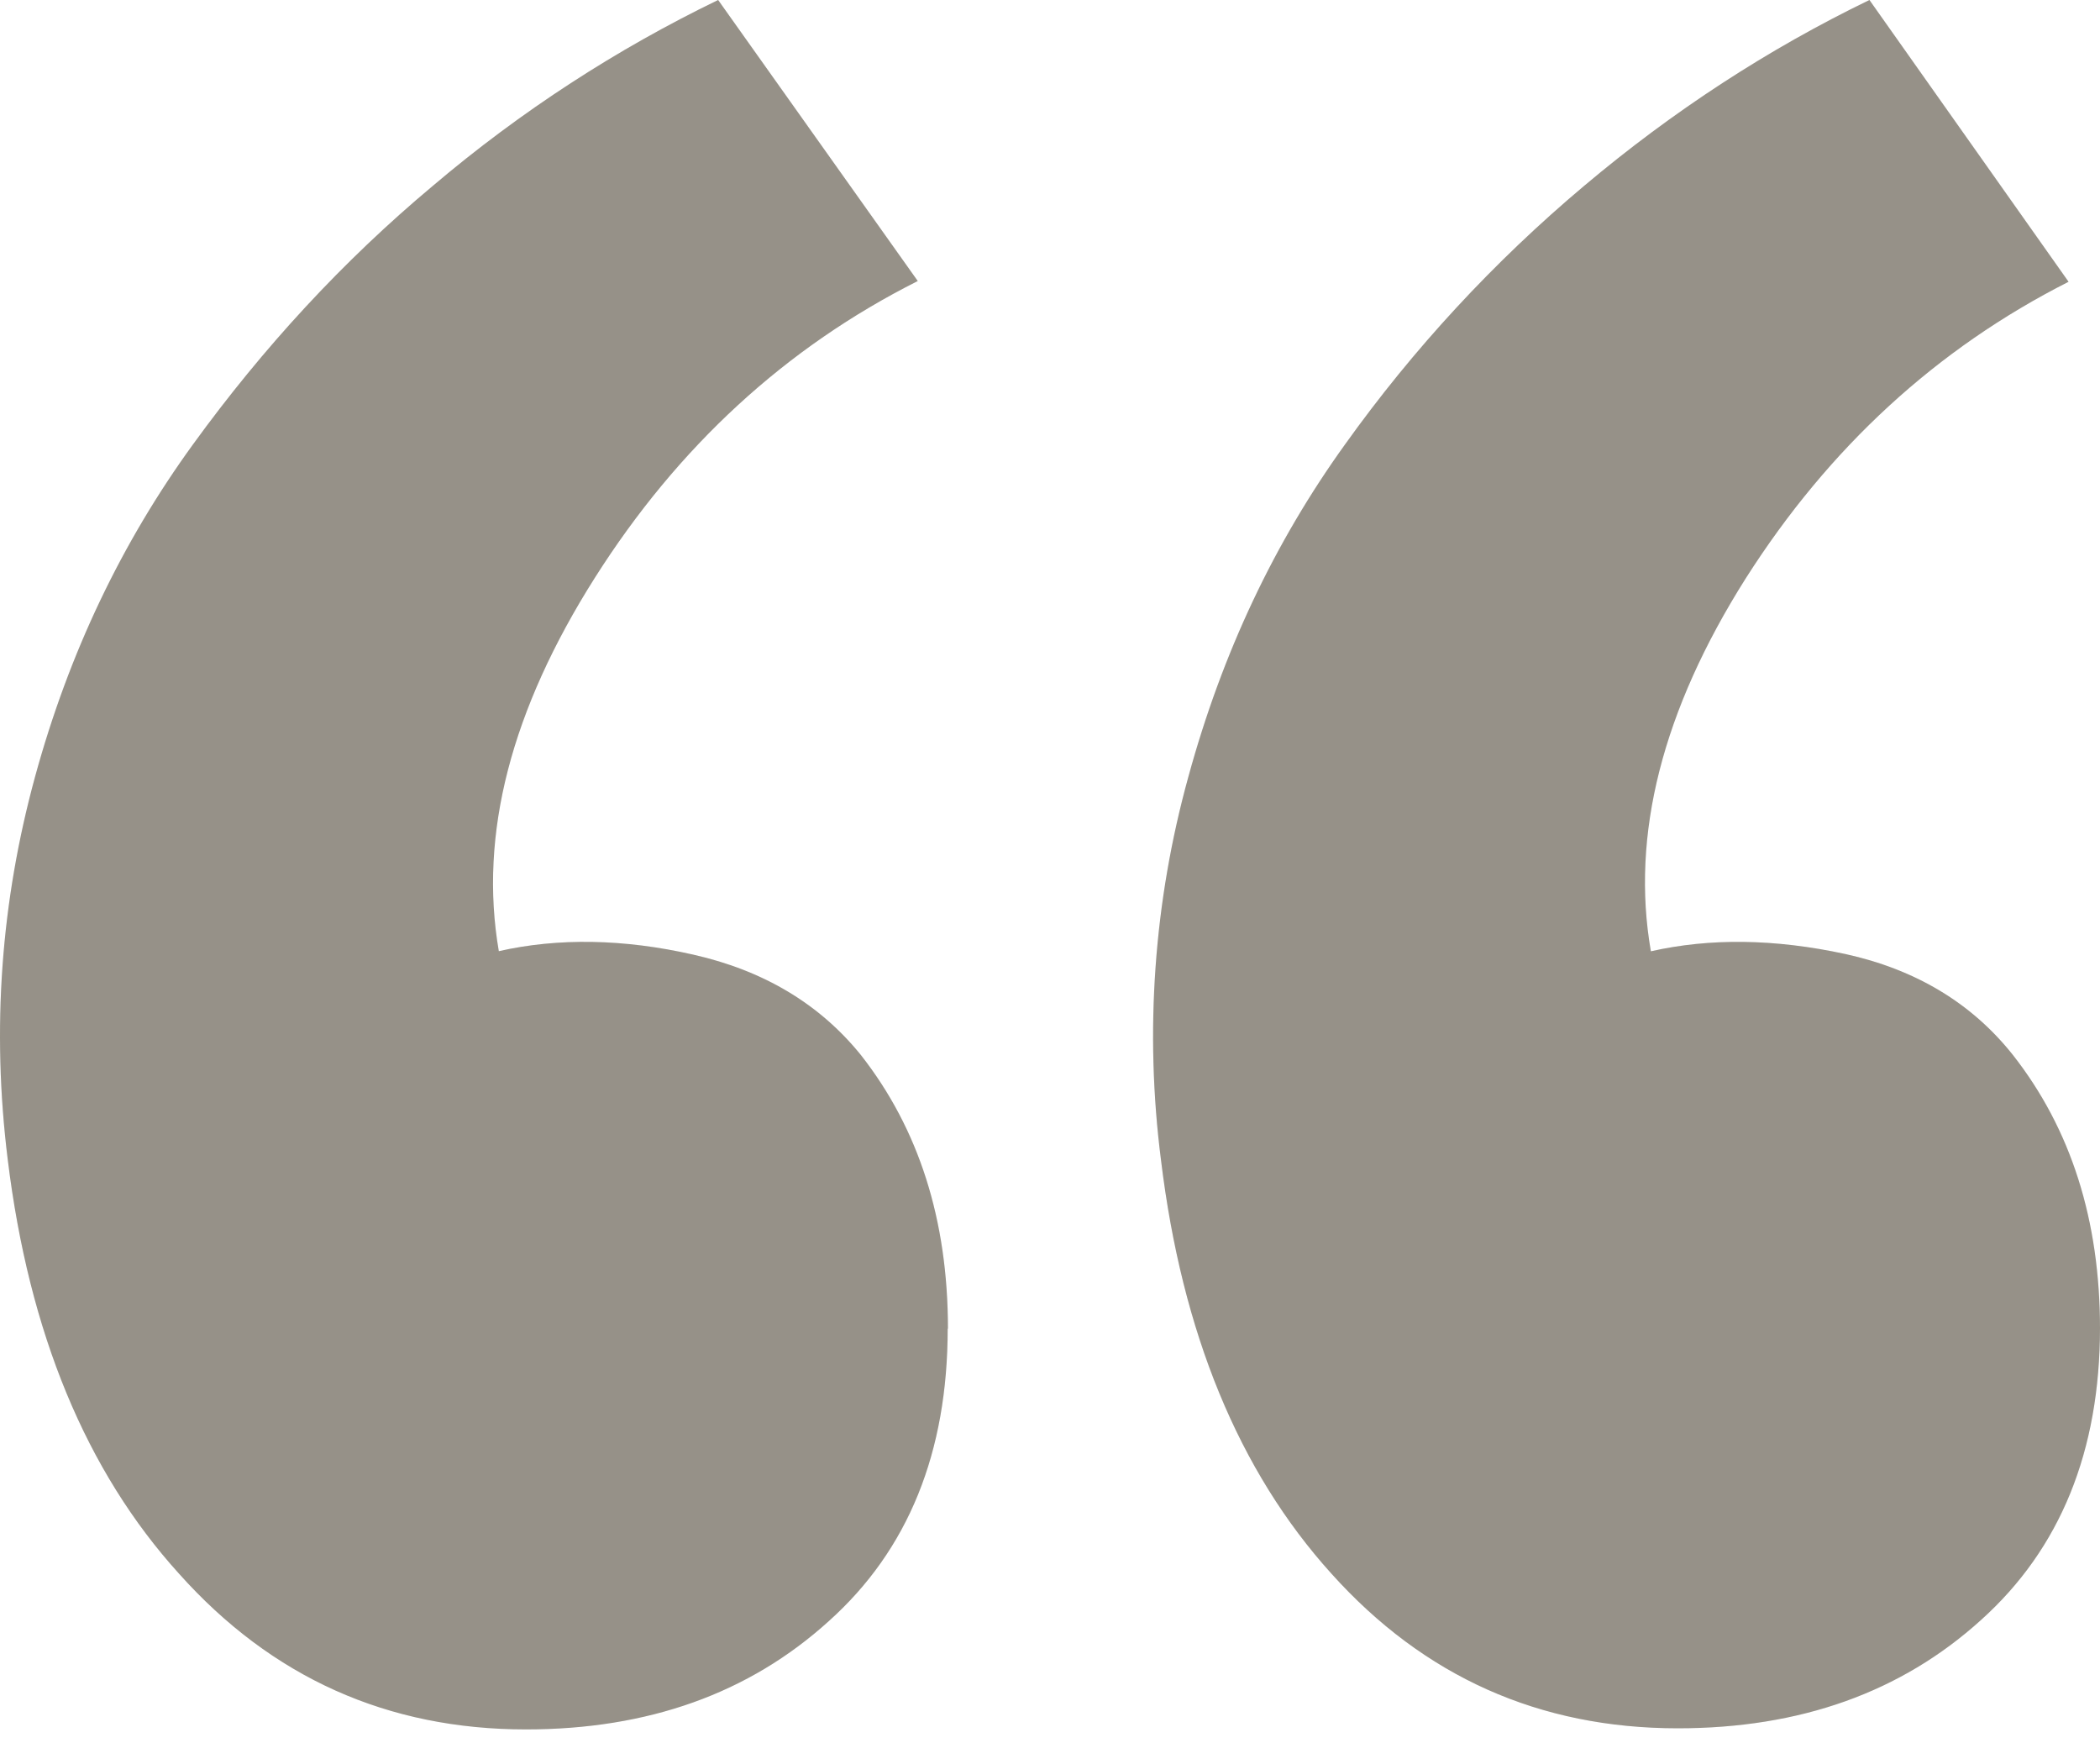 <svg width="100" height="83" viewBox="0 0 100 83" fill="none" xmlns="http://www.w3.org/2000/svg">
<path d="M45.14 63.276C45.14 58.1 43.757 53.759 40.991 50.235C39.031 47.812 36.374 46.218 33.013 45.459C29.706 44.706 26.579 44.653 23.753 45.294C22.791 39.706 24.354 33.788 28.323 27.518C32.291 21.253 37.432 16.535 43.703 13.382L34.197 0C29.387 2.329 24.817 5.282 20.608 8.853C16.339 12.424 12.551 16.529 9.184 21.171C5.817 25.812 3.292 31.053 1.668 36.994C0.045 42.935 -0.406 48.994 0.37 55.229C1.38 63.465 4.097 70.053 8.523 74.935C12.942 79.882 18.456 82.353 25.046 82.353C30.848 82.353 35.664 80.647 39.476 77.188C43.252 73.8 45.128 69.159 45.128 63.259L45.14 63.276ZM100 63.276C100 58.1 98.617 53.759 95.851 50.235C93.891 47.765 91.222 46.165 87.872 45.429C84.505 44.7 81.421 44.665 78.613 45.3C77.651 39.771 79.154 33.829 83.134 27.535C87.103 21.3 92.232 16.594 98.503 13.418L89.021 0C84.211 2.329 79.671 5.282 75.432 8.853C71.124 12.476 67.298 16.615 64.044 21.171C60.701 25.818 58.212 31.053 56.588 36.994C54.946 42.932 54.502 49.126 55.284 55.229C56.282 63.465 58.987 70.053 63.401 74.935C67.808 79.841 73.304 82.3 79.894 82.3C85.708 82.3 90.524 80.594 94.336 77.141C98.106 73.753 100 69.112 100 63.212V63.276Z" fill="#E1E7EA"/>
<path d="M45.14 63.276C45.14 58.1 43.757 53.759 40.991 50.235C39.031 47.812 36.374 46.218 33.013 45.459C29.706 44.706 26.579 44.653 23.753 45.294C22.791 39.706 24.354 33.788 28.323 27.518C32.291 21.253 37.432 16.535 43.703 13.382L34.197 0C29.387 2.329 24.817 5.282 20.608 8.853C16.339 12.424 12.551 16.529 9.184 21.171C5.817 25.812 3.292 31.053 1.668 36.994C0.045 42.935 -0.406 48.994 0.37 55.229C1.38 63.465 4.097 70.053 8.523 74.935C12.942 79.882 18.456 82.353 25.046 82.353C30.848 82.353 35.664 80.647 39.476 77.188C43.252 73.8 45.128 69.159 45.128 63.259L45.14 63.276ZM100 63.276C100 58.1 98.617 53.759 95.851 50.235C93.891 47.765 91.222 46.165 87.872 45.429C84.505 44.7 81.421 44.665 78.613 45.3C77.651 39.771 79.154 33.829 83.134 27.535C87.103 21.3 92.232 16.594 98.503 13.418L89.021 0C84.211 2.329 79.671 5.282 75.432 8.853C71.124 12.476 67.298 16.615 64.044 21.171C60.701 25.818 58.212 31.053 56.588 36.994C54.946 42.932 54.502 49.126 55.284 55.229C56.282 63.465 58.987 70.053 63.401 74.935C67.808 79.841 73.304 82.3 79.894 82.3C85.708 82.3 90.524 80.594 94.336 77.141C98.106 73.753 100 69.112 100 63.212V63.276Z" fill="#4C3C26" fill-opacity="0.5"/>
</svg>
